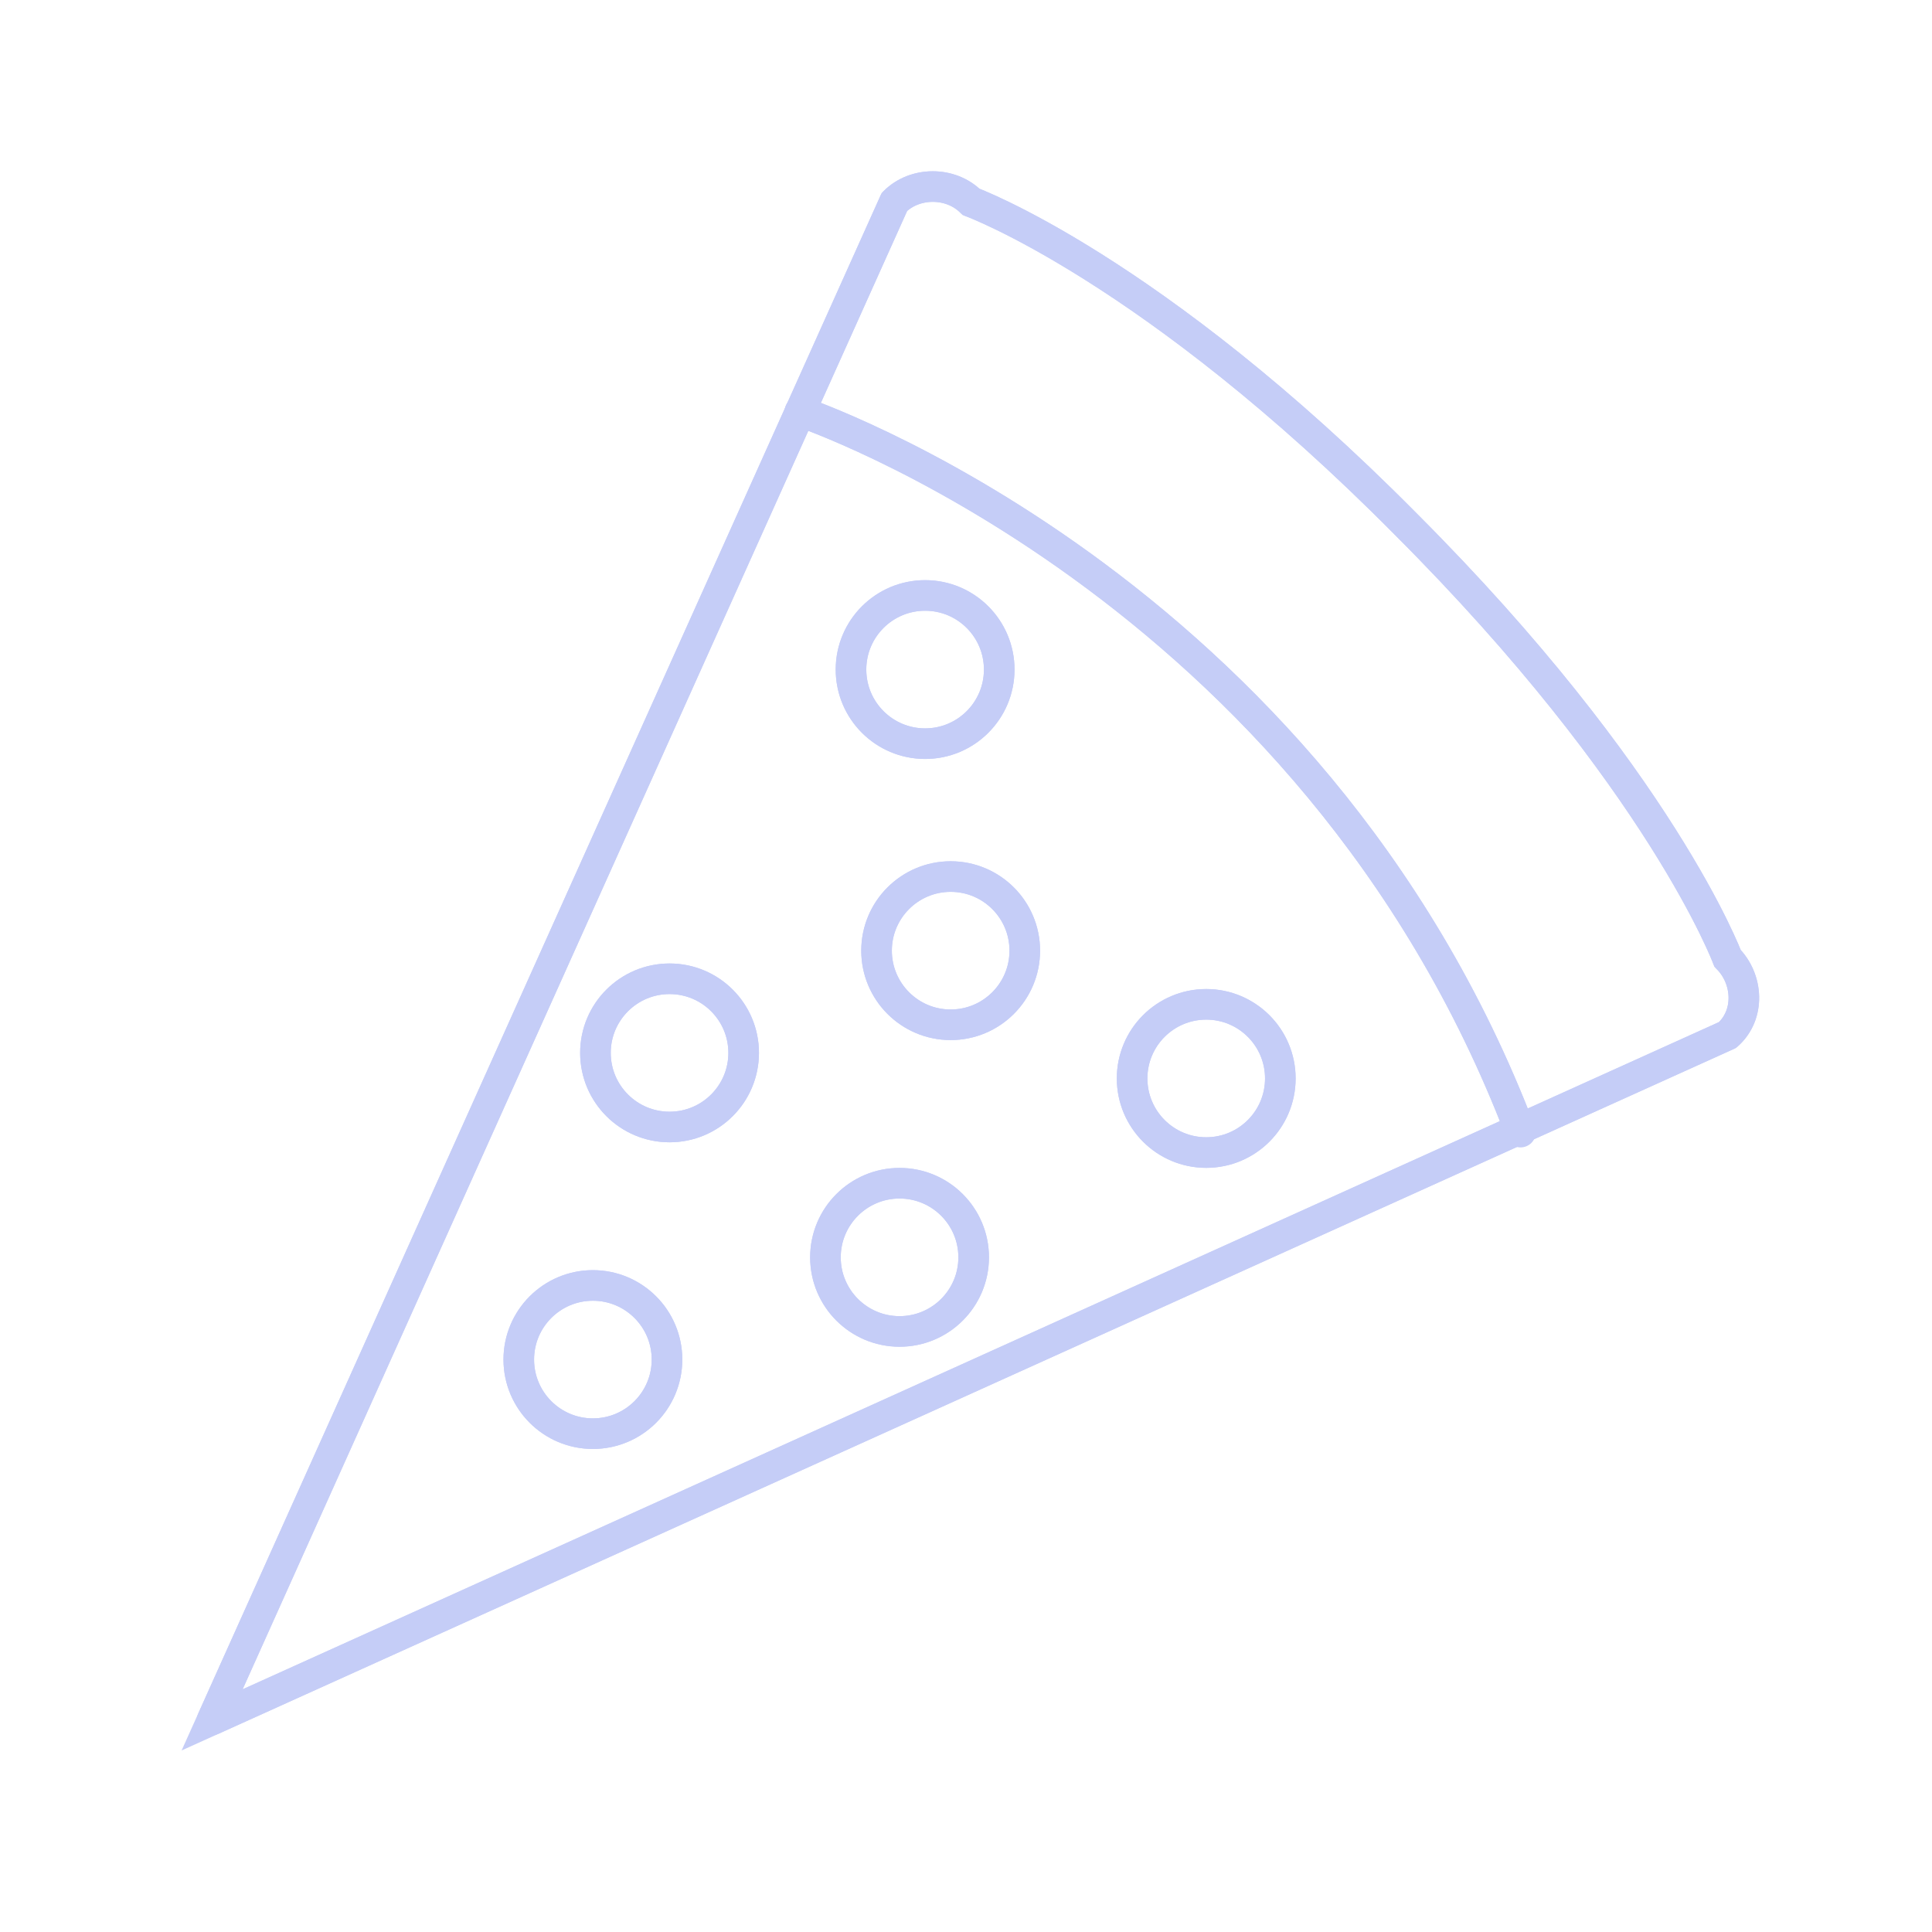 <svg width="40px" height="40px" viewBox="-6.3 -6.3 75.60 75.60" version="1.1" xmlns="http://www.w3.org/2000/svg" xmlns:xlink="http://www.w3.org/1999/xlink" xmlns:sketch="http://www.bohemiancoding.com/sketch/ns" fill="#c5cdf7" stroke="#c5cdf7" transform="rotate(0)matrix(1, 0, 0, 1, 0, 0)"><g id="SVGRepo_bgCarrier" stroke-width="0"></g><g id="SVGRepo_tracerCarrier" stroke-linecap="round" stroke-linejoin="round" stroke="#CCCCCC" stroke-width="2.772"> <title>Pizza-slide</title> <desc>Created with Sketch.</desc> <defs> </defs> <g id="Page-1" stroke-width="1.197" fill="none" fill-rule="evenodd" sketch:type="MSPage"> <g id="Pizza-slide" sketch:type="MSLayerGroup" transform="translate(2, 1)" stroke="#c5cdf7" stroke-width="1.197"> <path d="M0,60 L26.7,0.6 C27.5,-0.2 28.9,-0.2 29.7,0.6 C29.7,0.6 36.8,3.2 46.7,13.2 C56.7,23.2 59.3,30.2 59.3,30.2 C60.1,31 60.2,32.4 59.3,33.2 L0,60 L0,60 Z" id="Shape" sketch:type="MSShapeGroup"> </path> <path d="M23,8.8 C23,8.8 43,15.5 51.2,37" id="Shape" sketch:type="MSShapeGroup"> </path> <circle id="Oval" sketch:type="MSShapeGroup" cx="27.9" cy="18.9" r="2.9"> </circle> <circle id="Oval" sketch:type="MSShapeGroup" cx="28.9" cy="29.9" r="2.9"> </circle> <circle id="Oval" sketch:type="MSShapeGroup" cx="14.9" cy="45.9" r="2.9"> </circle> <circle id="Oval" sketch:type="MSShapeGroup" cx="17.9" cy="33.9" r="2.9"> </circle> <circle id="Oval" sketch:type="MSShapeGroup" cx="26.9" cy="41.9" r="2.9"> </circle> <circle id="Oval" sketch:type="MSShapeGroup" cx="38.9" cy="34.9" r="2.9"> </circle> </g> </g> </g><g id="SVGRepo_iconCarrier"> <title>Pizza-slide</title> <desc>Created with Sketch.</desc> <defs> </defs> <g id="Page-1" stroke-width="1.197" fill="none" fill-rule="evenodd" sketch:type="MSPage"> <g id="Pizza-slide" sketch:type="MSLayerGroup" transform="translate(2, 1)" stroke="#c5cdf7" stroke-width="1.197"> <path d="M0,60 L26.7,0.6 C27.5,-0.2 28.9,-0.2 29.7,0.6 C29.7,0.6 36.8,3.2 46.7,13.2 C56.7,23.2 59.3,30.2 59.3,30.2 C60.1,31 60.2,32.4 59.3,33.2 L0,60 L0,60 Z" id="Shape" sketch:type="MSShapeGroup"> </path> <path d="M23,8.8 C23,8.8 43,15.5 51.2,37" id="Shape" sketch:type="MSShapeGroup"> </path> <circle id="Oval" sketch:type="MSShapeGroup" cx="27.9" cy="18.9" r="2.9"> </circle> <circle id="Oval" sketch:type="MSShapeGroup" cx="28.9" cy="29.9" r="2.9"> </circle> <circle id="Oval" sketch:type="MSShapeGroup" cx="14.9" cy="45.9" r="2.9"> </circle> <circle id="Oval" sketch:type="MSShapeGroup" cx="17.9" cy="33.9" r="2.9"> </circle> <circle id="Oval" sketch:type="MSShapeGroup" cx="26.9" cy="41.9" r="2.9"> </circle> <circle id="Oval" sketch:type="MSShapeGroup" cx="38.9" cy="34.9" r="2.9"> </circle> </g> </g> </g></svg>
